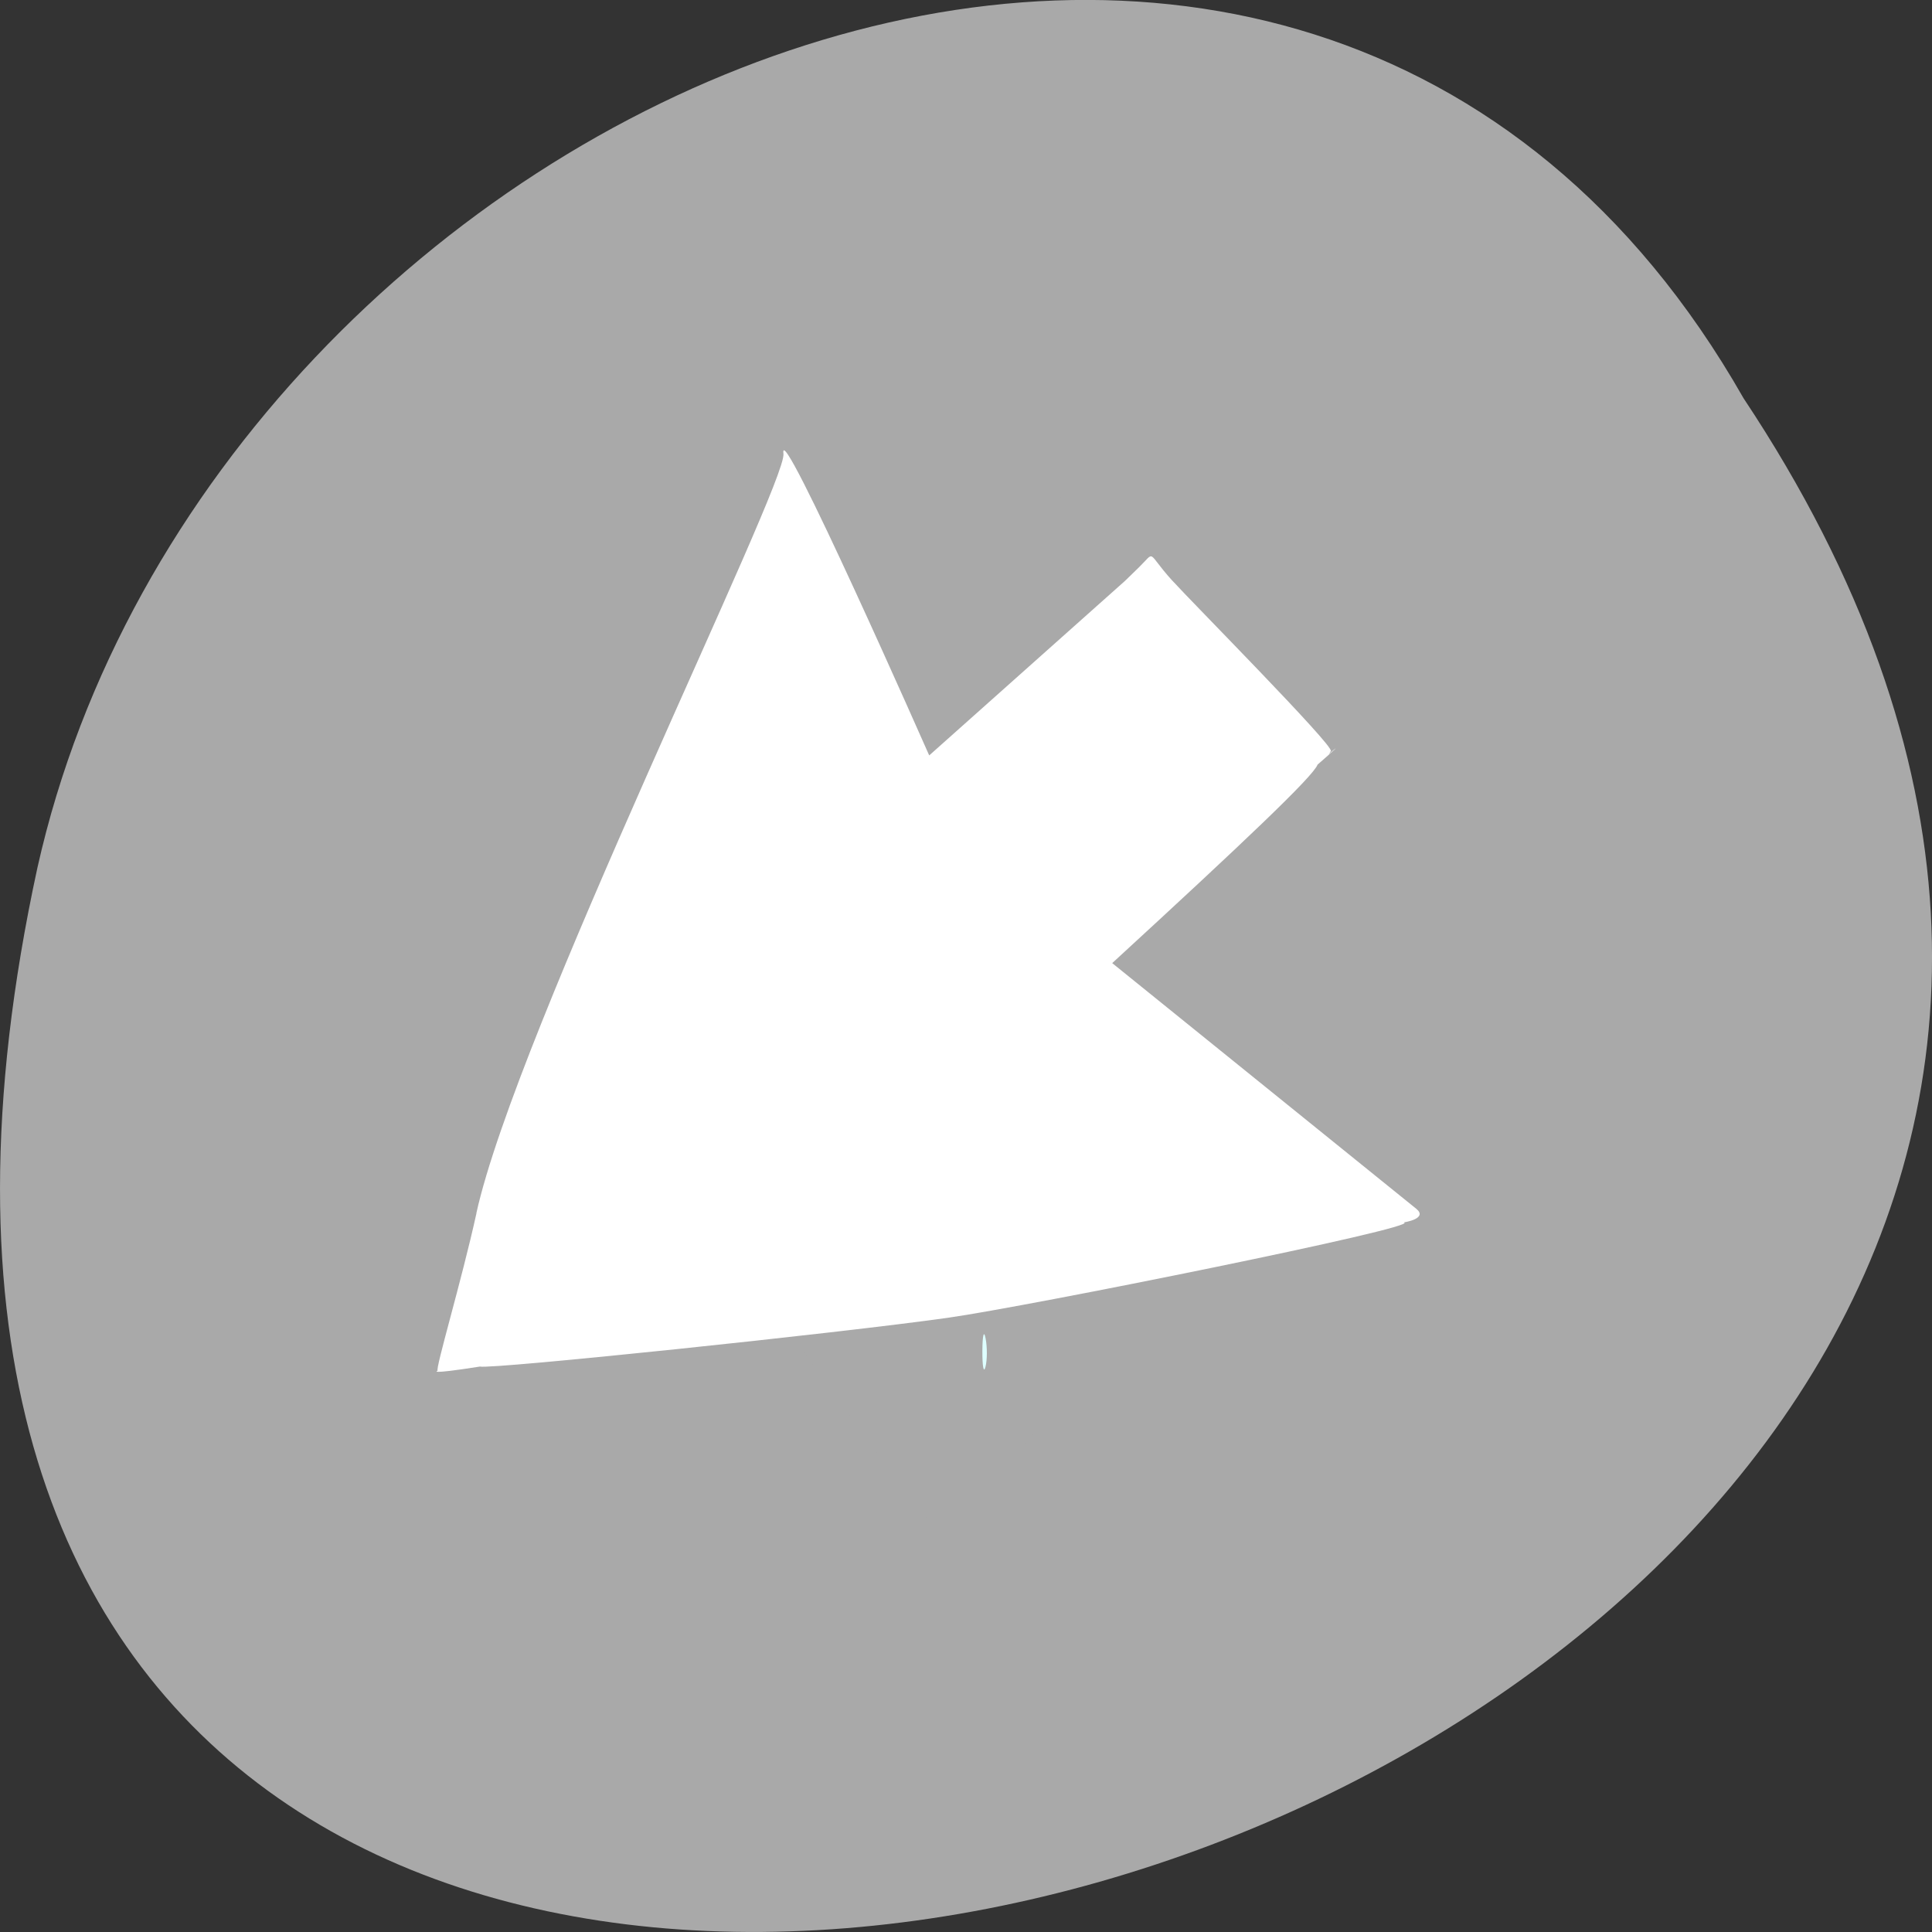 <svg xmlns="http://www.w3.org/2000/svg" viewBox="0 0 256 256"><rect x="0" y="0" width="256" height="256" fill="#333333" stroke="none"/><g transform="translate(0 -796.36)"><g transform="matrix(1 0 0 -1 0 1848.72)" fill="#a9a9a9" color="#000"><path d="m 231.03 999.59 c 127.95 -192.46 -280.09 -311 -226.07 -62.2 23.02 102.82 167.39 165.22 226.07 62.2 z"/><path d="m 125.84 850.43 c -0.138 0.002 -0.277 0.011 -0.414 0.024 -1.45 0.051 -2.843 0.714 -3.579 1.704 l -20.866 28.658 l -20.891 28.658 c -0.755 1.048 -0.749 2.415 0.016 3.459 0.765 1.044 2.259 1.726 3.783 1.728 h 23.25 v 65.16 c 0 4.36 3.529 7.865 7.889 7.865 h 21.232 c 4.36 0 7.889 -3.504 7.889 -7.865 v -65.16 h 23.25 c 1.524 -0.001 3.02 -0.683 3.783 -1.728 0.765 -1.044 0.771 -2.41 0.016 -3.459 l -20.891 -28.658 l -20.866 -28.658 c -0.733 -1 -2.14 -1.679 -3.604 -1.729 z"/><path d="m 125.83 850.43 c -0.138 0.002 -0.279 0.014 -0.417 0.028 -1.45 0.051 -2.847 0.732 -3.584 1.722 l -20.864 28.642 l -20.891 28.67 c -0.755 1.048 -0.737 2.401 0.028 3.445 0.765 1.044 2.254 1.721 3.778 1.722 h 23.25 v 65.17 c 0 4.36 3.53 7.862 7.89 7.862 h 10.862 v -137.27 c -0.018 -0.001 -0.037 0.001 -0.055 0 z"/></g><path d="m 130.17 178.99 c 0.011 -2.075 0.204 -2.813 0.429 -1.64 0.226 1.173 0.217 2.872 -0.019 3.774 -0.236 0.902 -0.421 -0.058 -0.41 -2.134 z" transform="translate(0 796.36)" fill="#deffff"/><path d="m 63.12 957.12 c 5.286 -24.02 41.21 -96.73 40.691 -100.64 -0.722 -5.427 19.314 39.977 19.314 39.977 l 0 0 l 0 0 l 25.969 -23.15 l 1.828 -1.781 c 2.27 -2.212 0.945 -2.065 4.33 1.678 2.611 2.887 21.471 21.914 21.09 22.671 -0.47 0.928 -0.389 0.451 0.376 -0.151 1.214 -0.956 -2.134 1.953 -2.134 1.953 -1.689 0.729 0.44 -1.221 0 0 -0.557 1.545 -9.793 10.299 -27.21 26.301 l 0 0 l 40.28 32.545 c 1.638 1.324 -1.636 1.81 -1.636 1.81 2.765 0.56 -49.888 11.154 -60.41 12.639 -14.792 2.087 -60.58 6.859 -62.01 6.463 -0.835 -0.231 0.181 -1.603 3.312 -4.472 2.484 -2.276 -3.312 4.472 -3.312 4.472 2.848 -3.432 5.536 -0.873 0 0 -7.231 1.14 -5.597 0.541 -5.597 0.541 -0.389 -0.081 3.125 -11.73 5.133 -20.855 z" fill="#fff"/></g></svg>